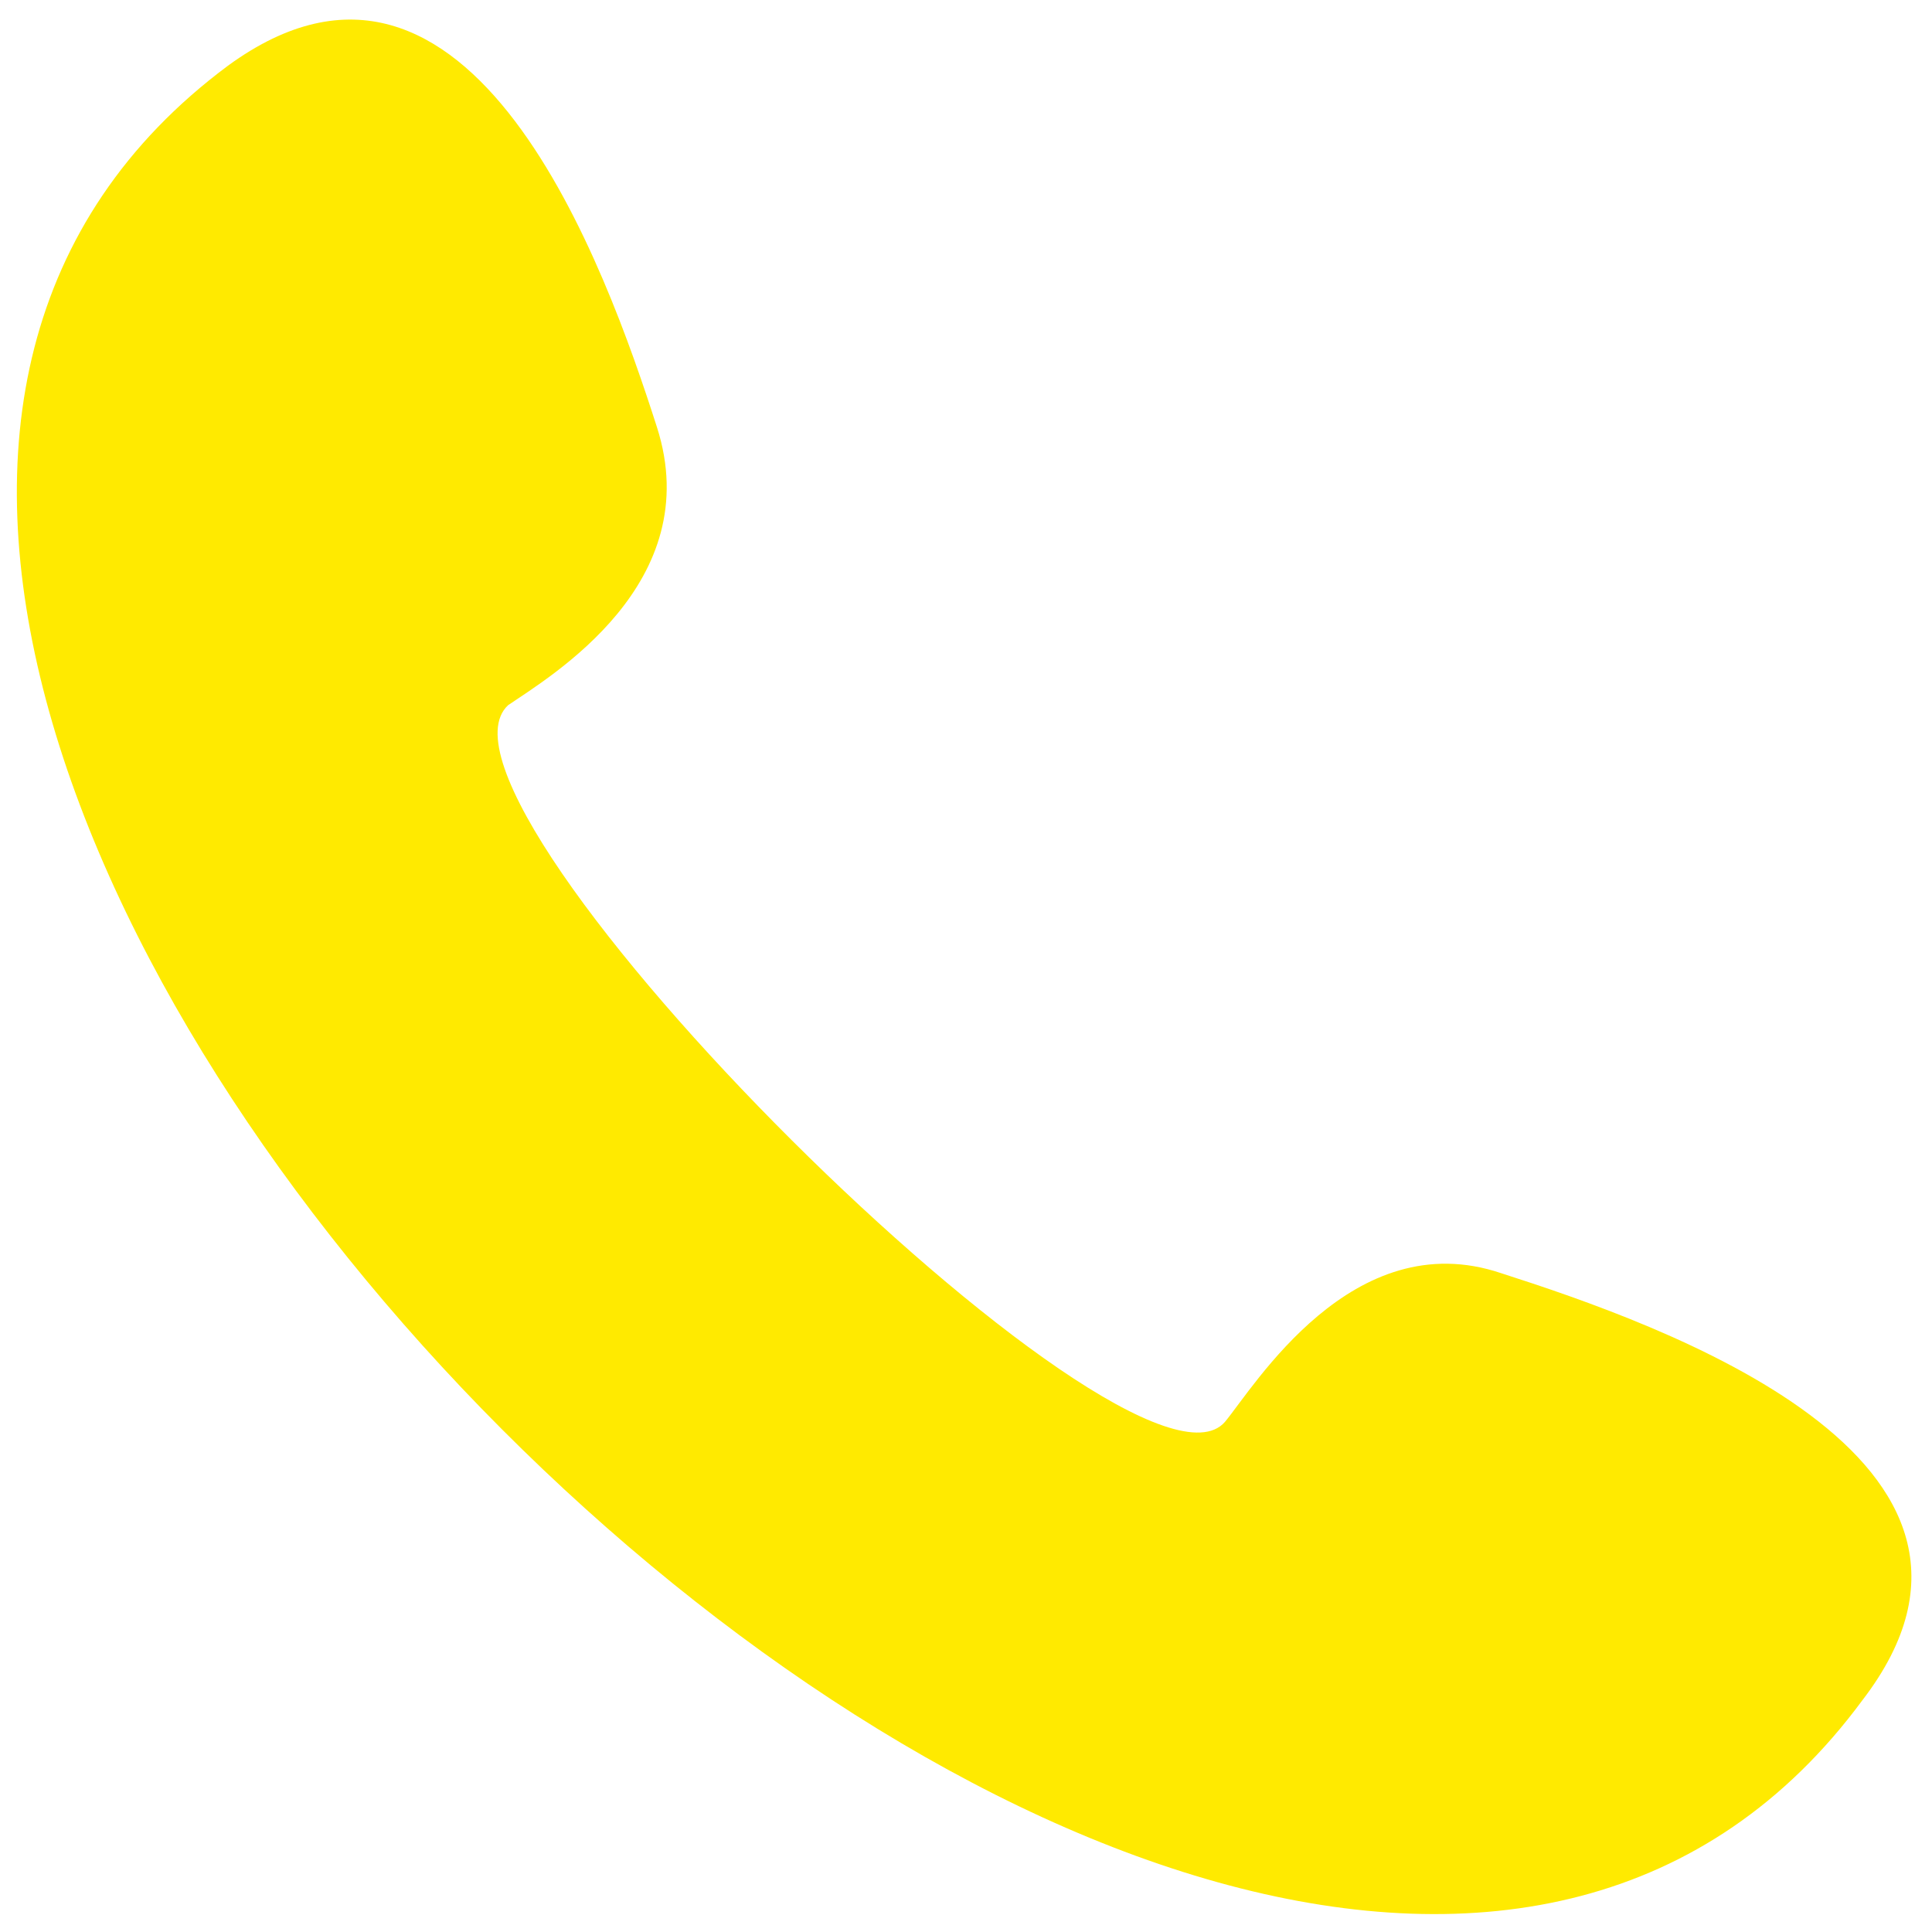 <?xml version="1.0" encoding="utf-8"?>
<!-- Generator: Adobe Illustrator 23.0.2, SVG Export Plug-In . SVG Version: 6.00 Build 0)  -->
<svg version="1.1" id="Layer_1" xmlns="http://www.w3.org/2000/svg" xmlns:xlink="http://www.w3.org/1999/xlink" x="0px" y="0px"
	 width="100px" height="100px" viewBox="0 0 100 100" style="enable-background:new 0 0 100 100;" xml:space="preserve">
<style type="text/css">
	.st0{fill-rule:evenodd;clip-rule:evenodd;fill:#FFEA00;}
</style>
<g>
	<path class="st0" d="M63.4,73.6c1.5-1.8,6.6-10.3,14.3-7.7c8.1,2.6,28.3,9.6,18.7,22.1c-32,43.4-127.6-52.6-84.6-84.6
		C24.4-5.8,31.4,14,34,22.1S28.5,35,26.3,36.5C20.8,41.6,58.6,79.1,63.4,73.6z"/>
</g>
</svg>
